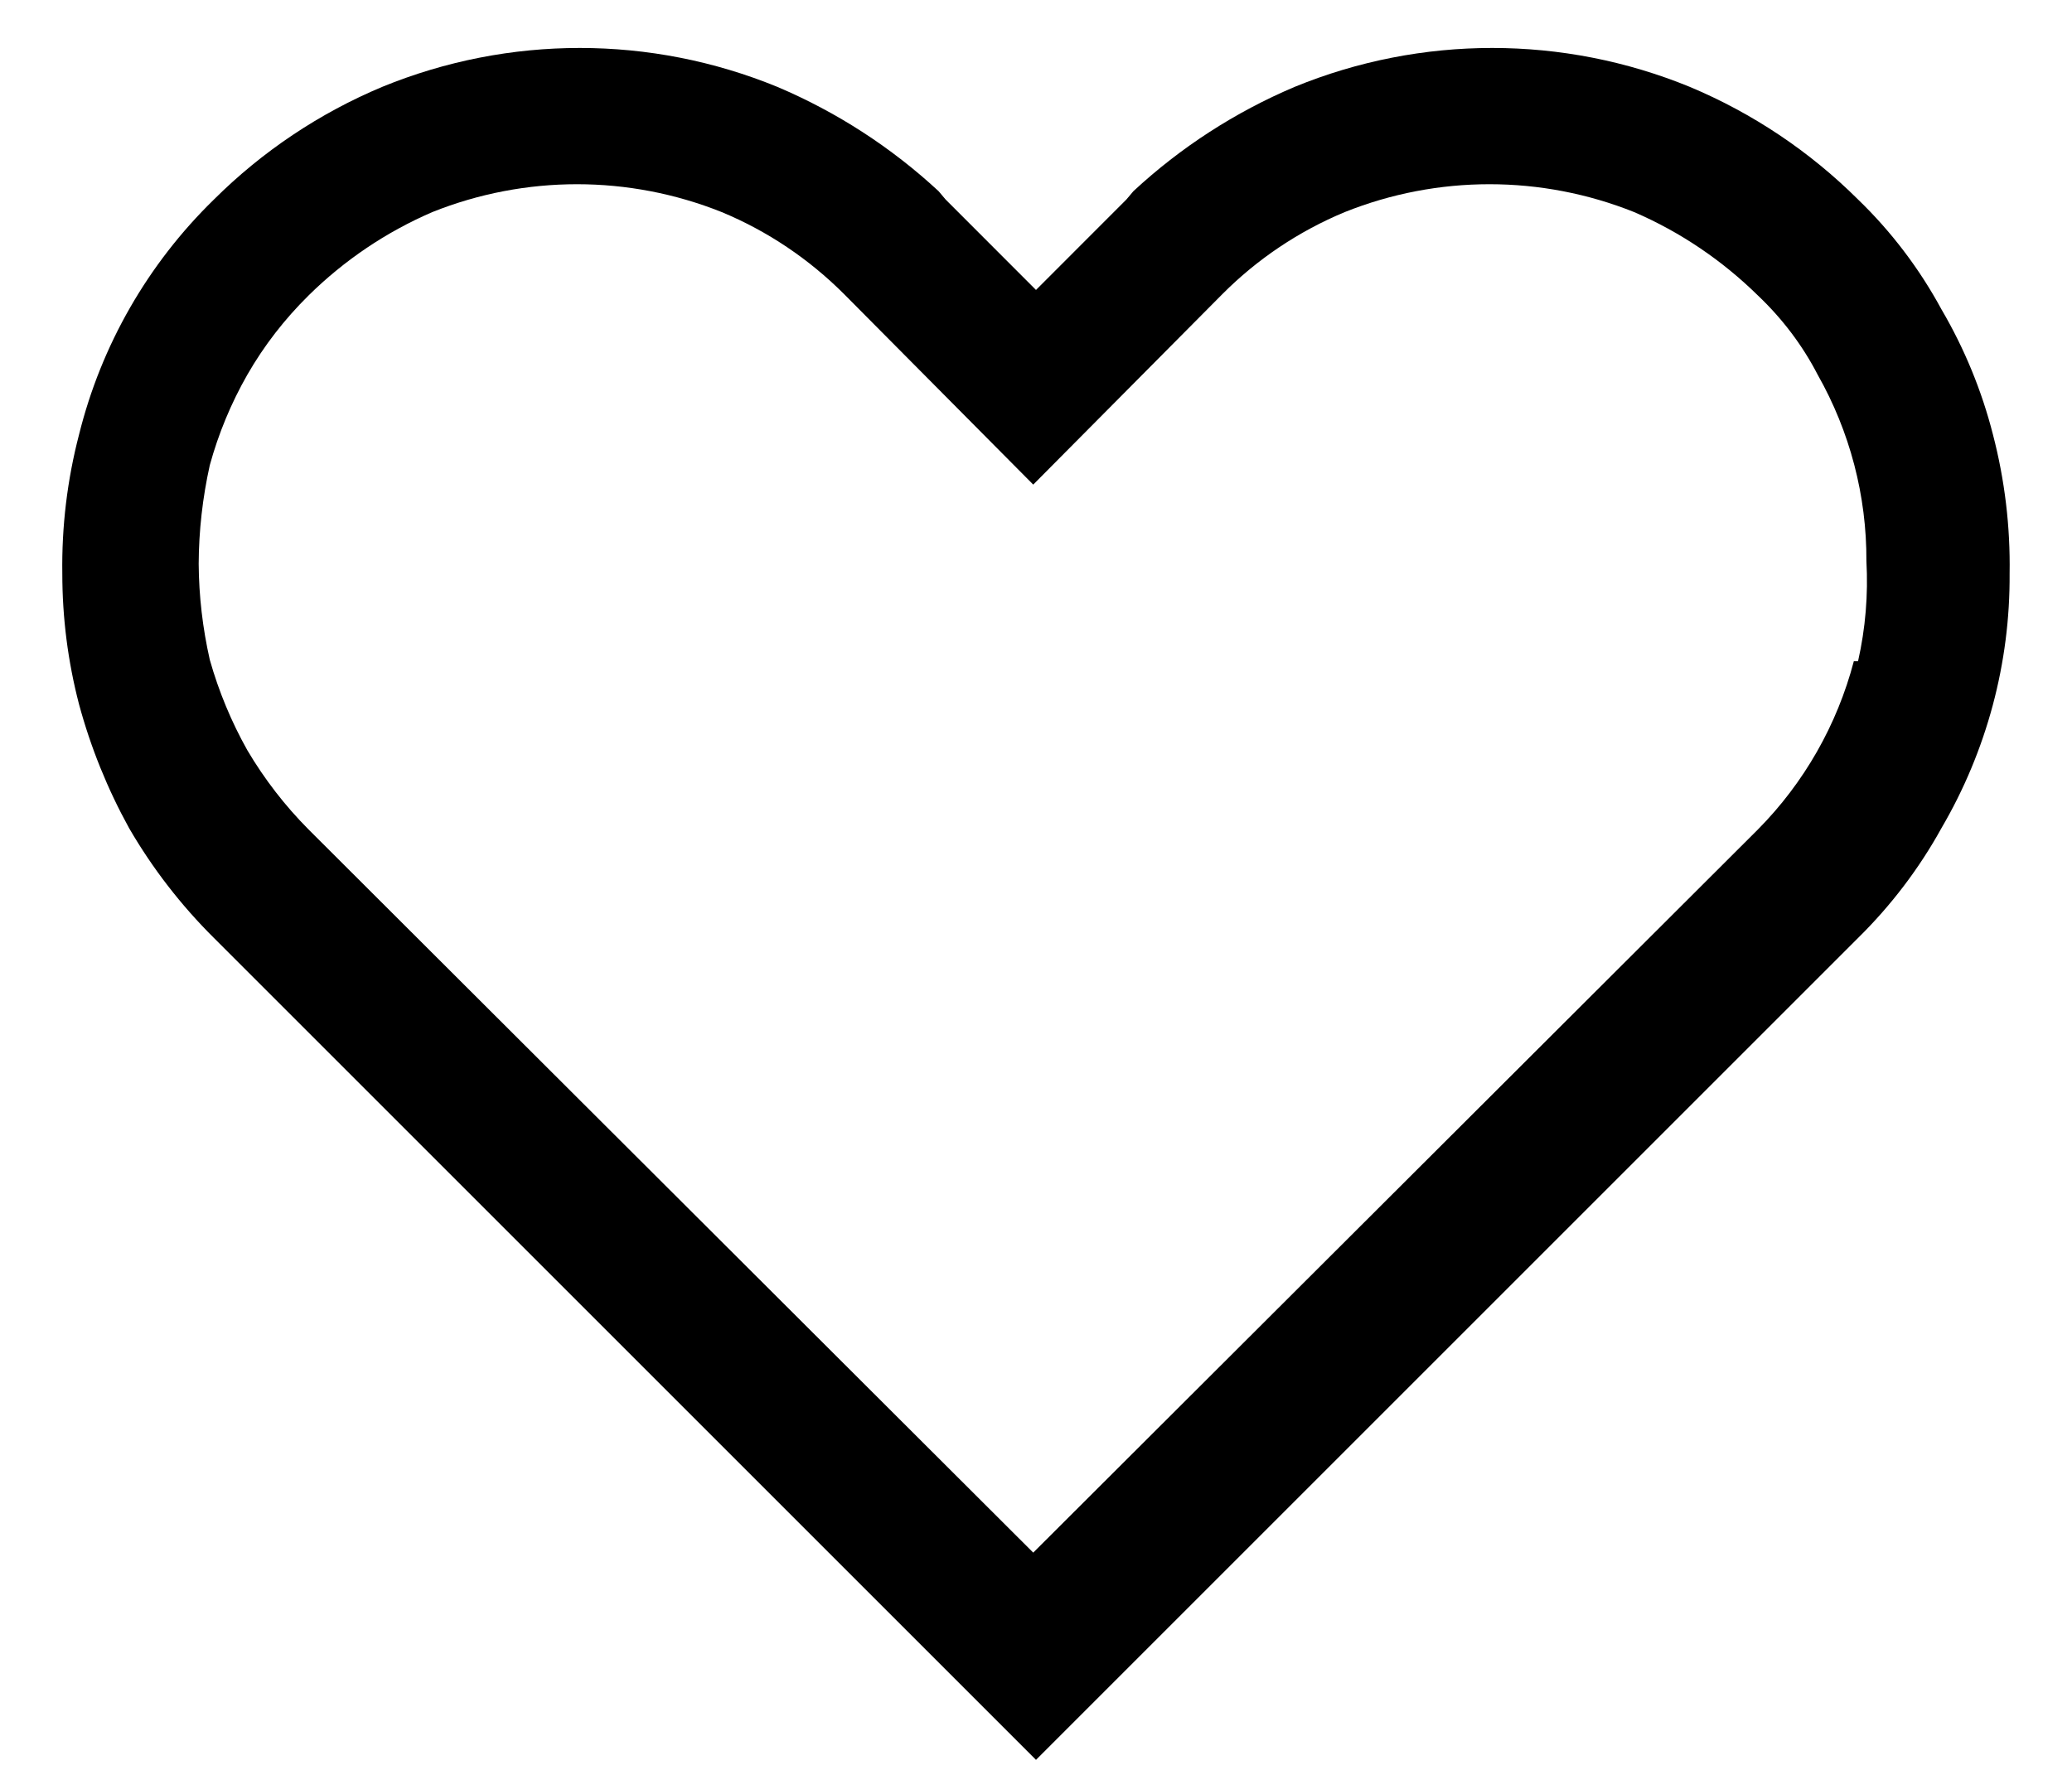 <svg width="27" height="23" viewBox="0 0 27 23" fill="none" xmlns="http://www.w3.org/2000/svg">
<path d="M25.97 5.664C25.824 5.091 25.598 4.542 25.299 4.032C25.012 3.502 24.646 3.019 24.212 2.6C23.583 1.974 22.838 1.475 22.019 1.132C20.37 0.456 18.52 0.456 16.871 1.132C16.097 1.46 15.385 1.92 14.769 2.492L14.678 2.6L13.5 3.779L12.322 2.6L12.231 2.492C11.614 1.92 10.903 1.46 10.129 1.132C8.48 0.456 6.63 0.456 4.981 1.132C4.162 1.475 3.417 1.974 2.788 2.6C1.928 3.438 1.319 4.499 1.03 5.664C0.876 6.255 0.803 6.865 0.812 7.476C0.812 8.051 0.885 8.623 1.03 9.18C1.182 9.742 1.401 10.283 1.682 10.793C1.986 11.317 2.358 11.798 2.788 12.225L13.5 22.937L24.212 12.225C24.641 11.803 25.009 11.319 25.299 10.793C25.888 9.787 26.195 8.641 26.187 7.476C26.197 6.865 26.124 6.255 25.97 5.664ZM24.157 8.618C23.94 9.446 23.509 10.203 22.907 10.811L13.464 20.236L4.021 10.811C3.713 10.501 3.445 10.154 3.223 9.778C3.014 9.406 2.85 9.01 2.734 8.6C2.641 8.189 2.592 7.77 2.589 7.349C2.591 6.916 2.64 6.485 2.734 6.062C2.847 5.651 3.011 5.255 3.223 4.884C3.441 4.504 3.709 4.159 4.021 3.851C4.486 3.392 5.033 3.023 5.634 2.764C6.844 2.28 8.194 2.28 9.404 2.764C10.002 3.012 10.542 3.376 10.999 3.833L13.464 6.316L15.929 3.833C16.385 3.375 16.927 3.012 17.524 2.764C18.734 2.28 20.084 2.28 21.294 2.764C21.894 3.023 22.441 3.393 22.907 3.851C23.222 4.15 23.487 4.498 23.686 4.884C24.106 5.625 24.325 6.462 24.321 7.313C24.345 7.751 24.309 8.19 24.212 8.618H24.157Z" fill="black"/>
</svg>
